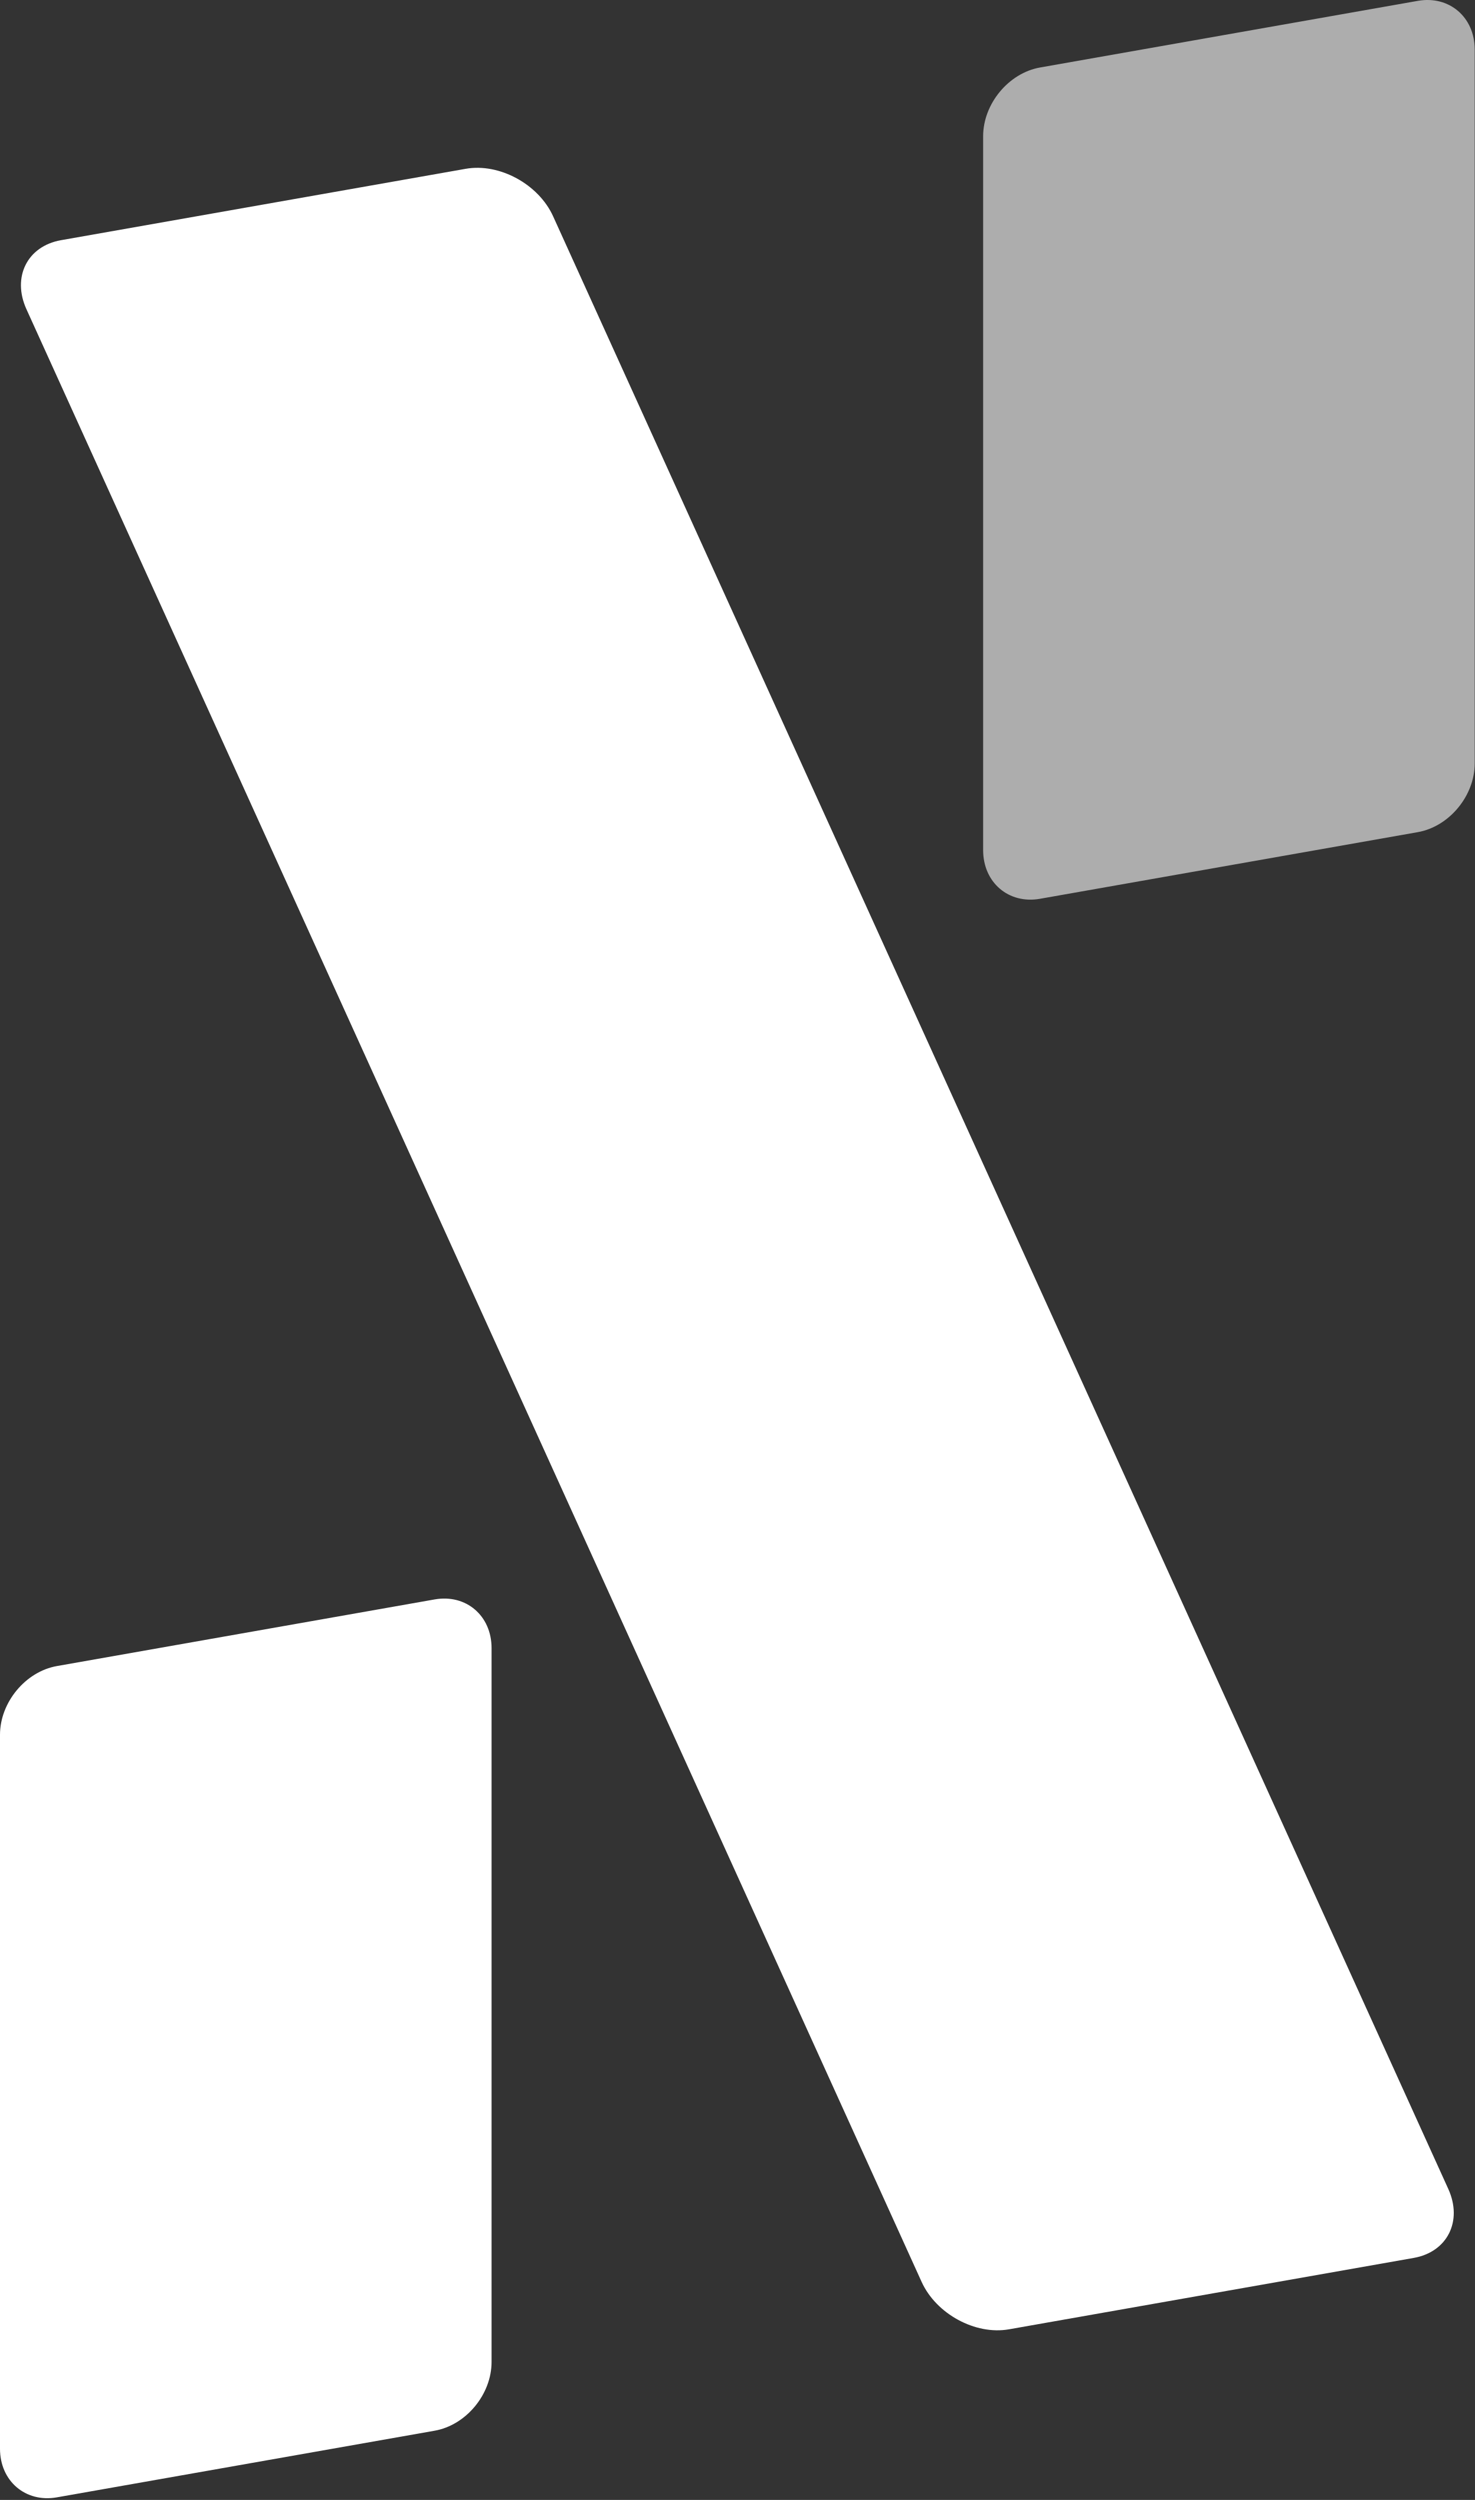 <svg viewBox="0 0 562 952" xmlns="http://www.w3.org/2000/svg" xml:space="preserve" style="fill-rule:evenodd;clip-rule:evenodd;stroke-linejoin:round;stroke-miterlimit:2"><rect x="0" y="0" width="562" height="952" fill="#333333" stroke="none"/><path d="M187.296 627.61c0-12.338-9.715-20.641-21.68-18.532L21.68 634.454C9.715 636.564 0 648.293 0 660.63v271.855c0 12.337 9.715 20.641 21.68 18.531l143.936-25.376c11.965-2.109 21.68-13.838 21.68-26.176V627.61Z" style="fill:#fff;fill-rule:nonzero"/><path d="M561.888 18.859c0-12.337-9.715-20.641-21.681-18.532L396.272 25.704c-11.966 2.109-21.68 13.838-21.68 26.176v271.854c0 12.338 9.714 20.641 21.68 18.532l143.935-25.376c11.966-2.11 21.681-13.839 21.681-26.176V18.859Z" style="fill:#fff;fill-opacity:.6;fill-rule:nonzero"/><path d="M210.743 82.363c-5.557-12.239-20.477-20.34-33.297-18.08L23.229 91.472c-12.821 2.26-18.717 14.031-13.16 26.27l341.076 751.207c5.557 12.239 20.477 20.341 33.297 18.08l154.217-27.188c12.82-2.26 18.717-14.032 13.16-26.271L210.743 82.363Z" style="fill:#fff;fill-rule:nonzero"/></svg>